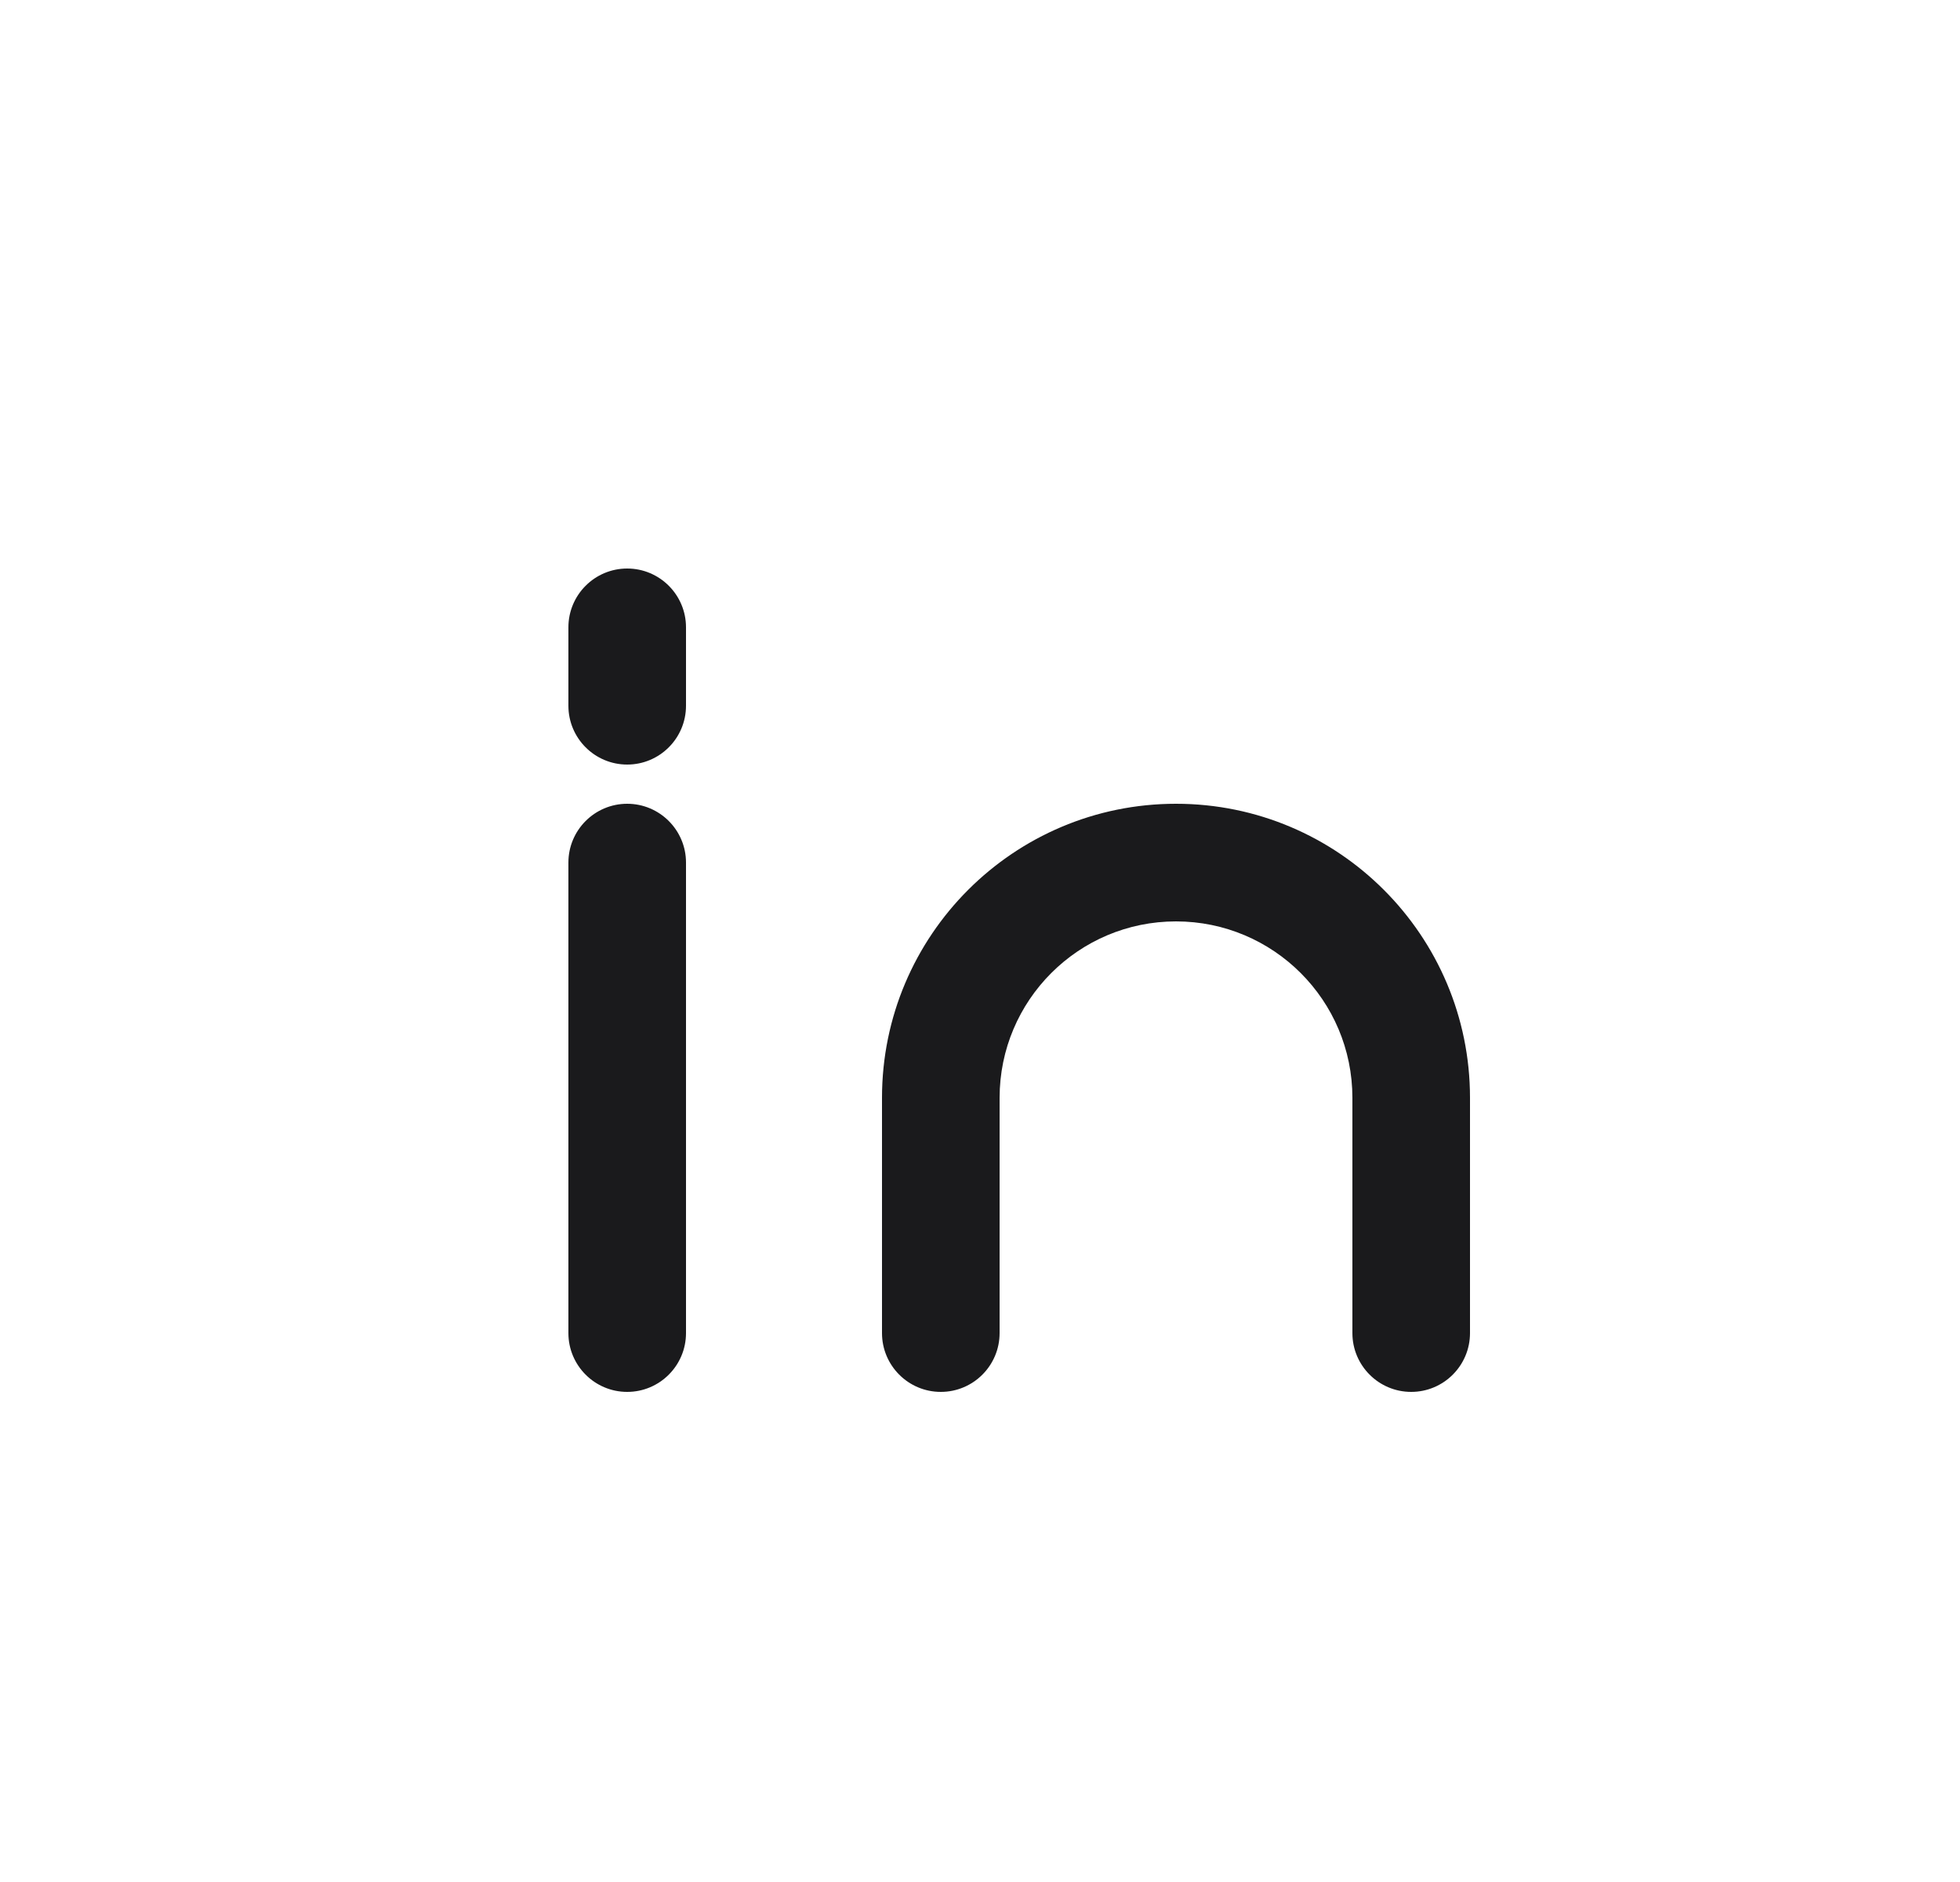 <svg width="25" height="24" viewBox="0 0 25 24" fill="none" xmlns="http://www.w3.org/2000/svg">
<path d="M8.75 11C8.75 10.586 8.414 10.25 8 10.25C7.586 10.25 7.25 10.586 7.25 11H8.75ZM7.25 17C7.25 17.414 7.586 17.75 8 17.75C8.414 17.75 8.75 17.414 8.75 17H7.25ZM17.25 17C17.25 17.414 17.586 17.75 18 17.75C18.414 17.75 18.75 17.414 18.75 17H17.25ZM12 14H11.25H12ZM11.25 17C11.25 17.414 11.586 17.75 12 17.75C12.414 17.75 12.75 17.414 12.75 17H11.25ZM8.75 8C8.75 7.586 8.414 7.25 8 7.25C7.586 7.25 7.25 7.586 7.25 8H8.75ZM7.25 9C7.25 9.414 7.586 9.75 8 9.75C8.414 9.75 8.75 9.414 8.75 9H7.25ZM8 11H7.25V17H8H8.75V11H8ZM18 17H18.75V14H18H17.25V17H18ZM18 14H18.75C18.75 11.929 17.071 10.25 15 10.25V11V11.75C16.243 11.75 17.25 12.757 17.25 14H18ZM15 11V10.25C12.929 10.25 11.25 11.929 11.25 14H12H12.75C12.75 12.757 13.757 11.75 15 11.75V11ZM12 14H11.25V17H12H12.75V14H12ZM8 8H7.25V9H8H8.75V8H8Z" fill="#1A1A1C"/>
</svg>
